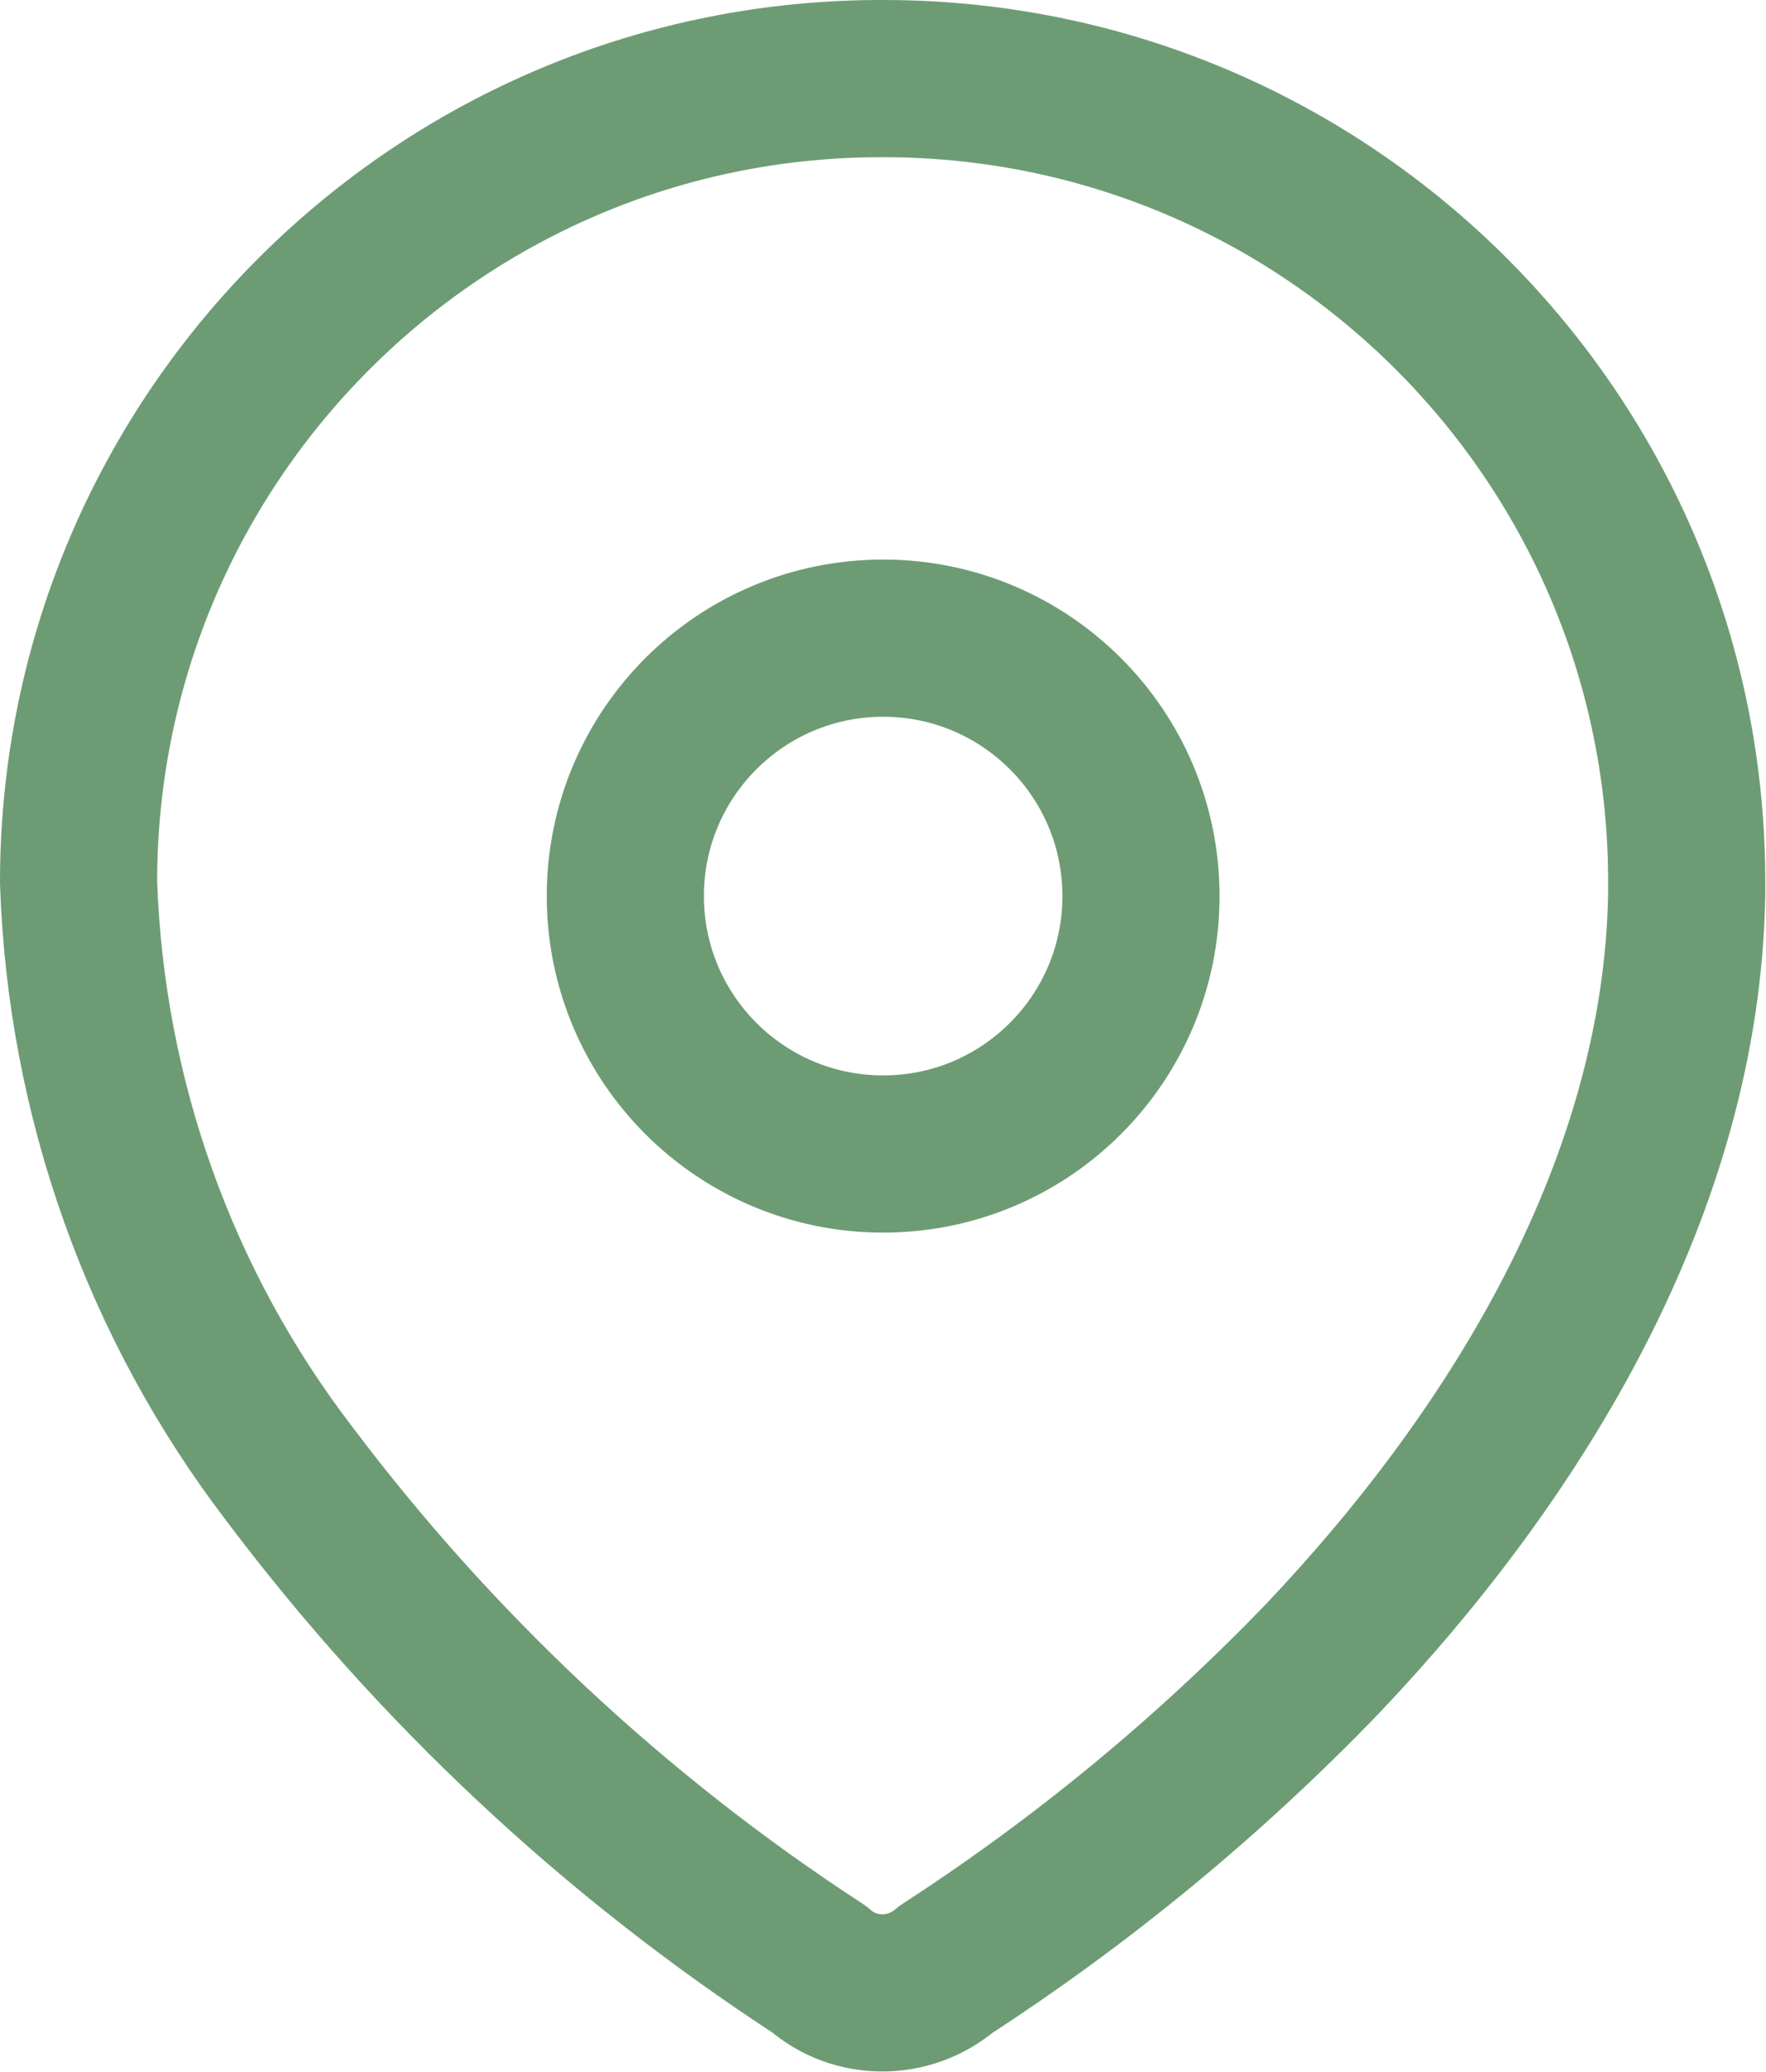 <svg width="16.857" height="19.77" viewBox="0 0 16.857 19.77" fill="none" xmlns="http://www.w3.org/2000/svg" xmlns:xlink="http://www.w3.org/1999/xlink">
	<desc>
			Created with Pixso.
	</desc>
	<defs/>
	<path id="Path_33958" d="M8.45 0.75C12.69 0.76 16.12 4.21 16.1 8.45L16.1 8.54C16.05 11.29 14.51 13.84 12.62 15.83C11.54 16.95 10.34 17.94 9.03 18.79C8.68 19.09 8.16 19.09 7.82 18.79C5.87 17.52 4.16 15.92 2.76 14.06C1.52 12.44 0.82 10.47 0.75 8.42L0.75 8.4C0.76 4.16 4.21 0.73 8.45 0.75Z" stroke="#6D9C74" stroke-opacity="1" stroke-width="1.5" stroke-linejoin="round"/>
	<circle id="Ellipse_740" cx="8.43" cy="8.55" r="2.461" stroke="#6D9C74" stroke-opacity="1" stroke-width="1.5" stroke-linejoin="round"/>
</svg>
